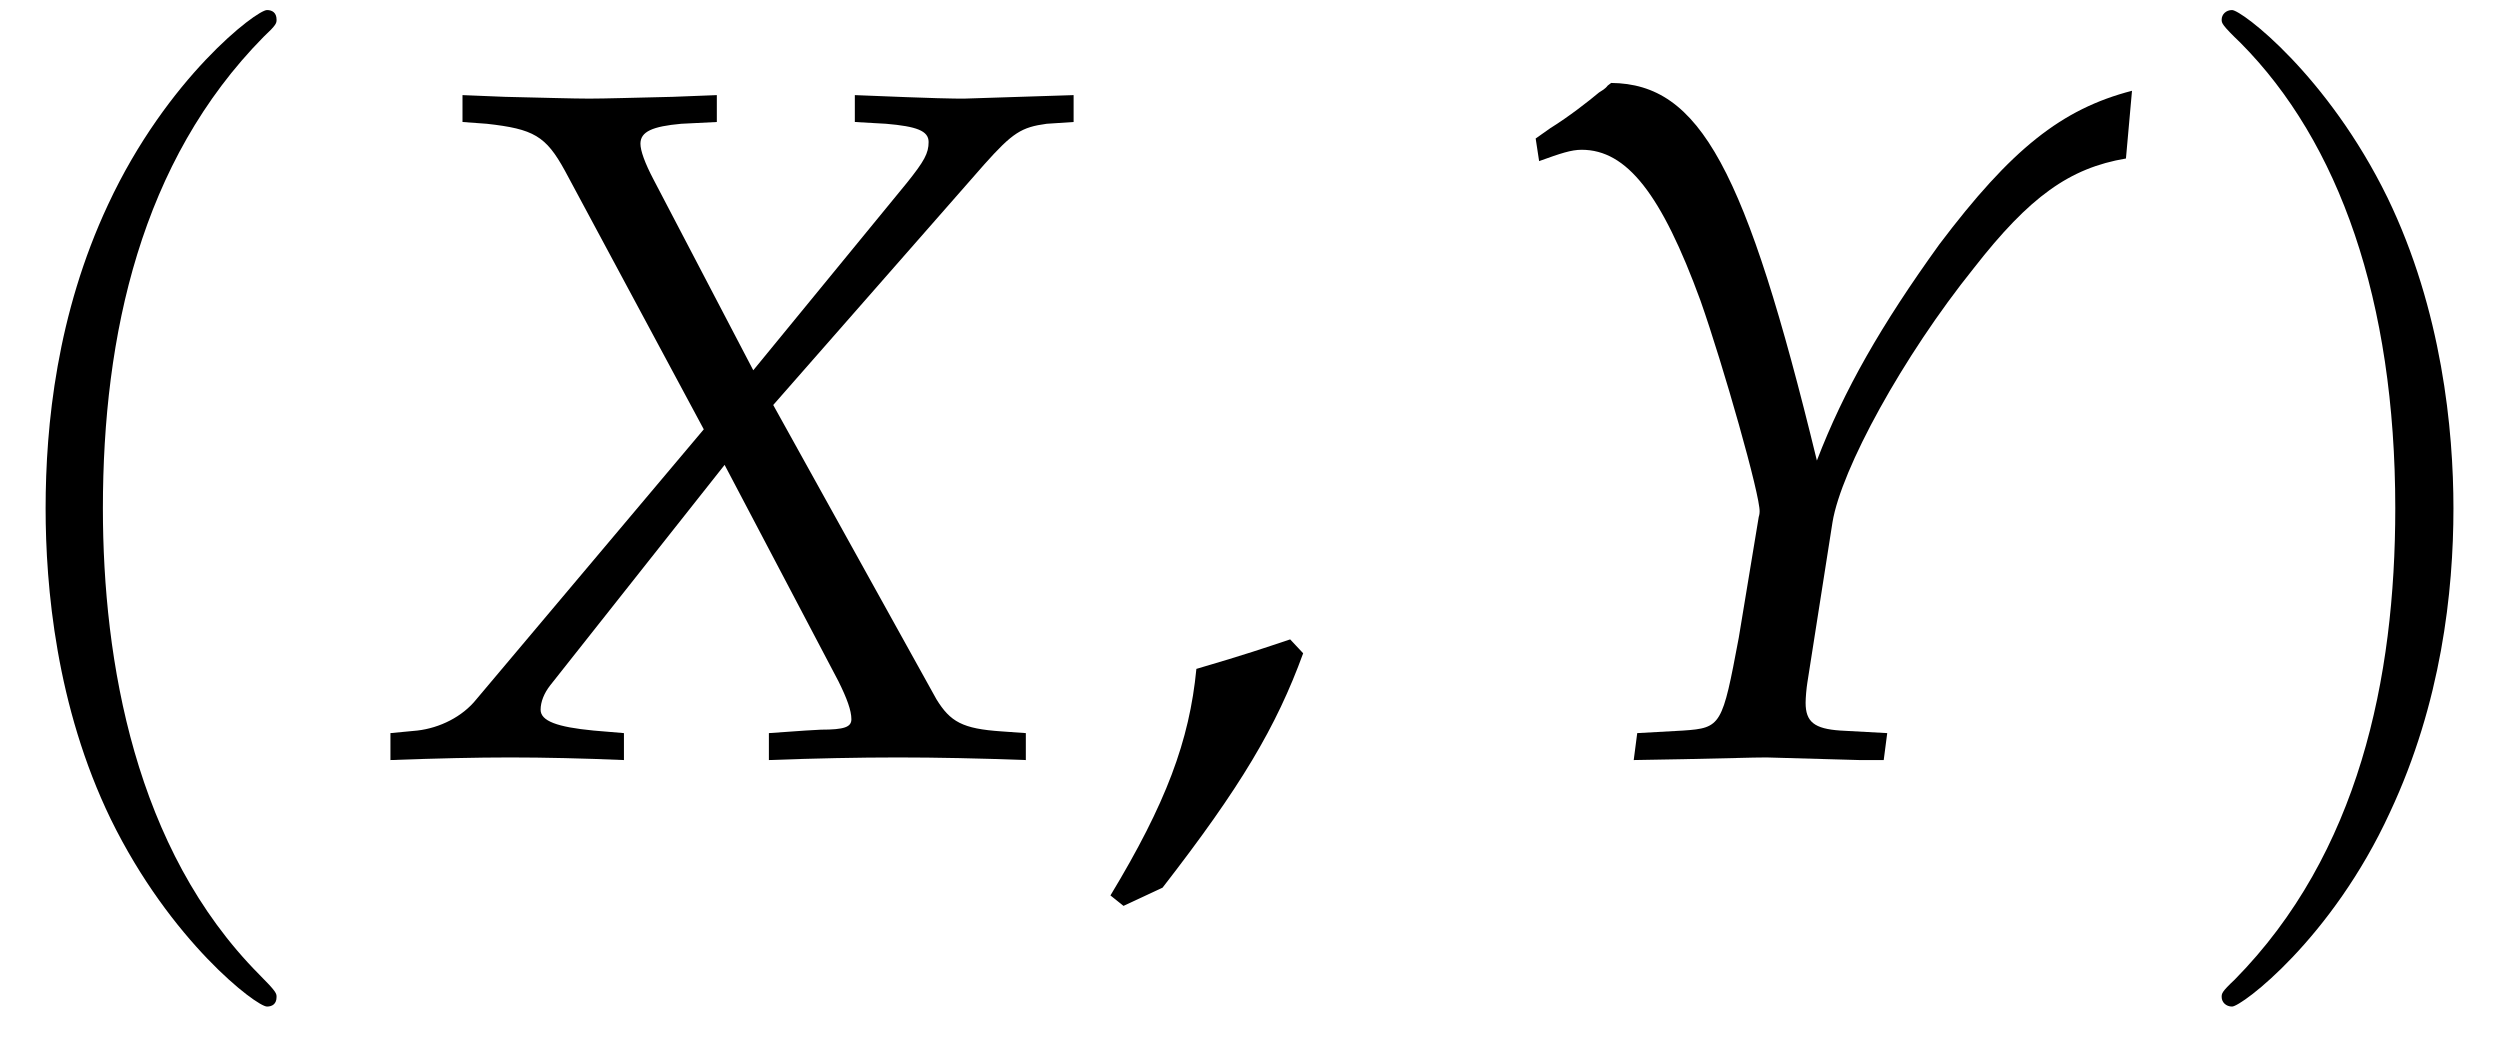 <?xml version="1.0" encoding="UTF-8"?>
<svg xmlns="http://www.w3.org/2000/svg" xmlns:xlink="http://www.w3.org/1999/xlink" width="45pt" height="19pt" viewBox="0 0 45 19" version="1.1">
<defs>
<g>
<symbol overflow="visible" id="glyph0-0">
<path style="stroke:none;" d="M 5.938 4.312 C 5.938 4.25 5.938 4.219 5.625 3.906 C 3.391 1.656 2.812 -1.734 2.812 -4.484 C 2.812 -7.609 3.5 -10.734 5.703 -12.969 C 5.938 -13.188 5.938 -13.219 5.938 -13.281 C 5.938 -13.406 5.859 -13.453 5.766 -13.453 C 5.578 -13.453 3.969 -12.234 2.906 -9.953 C 1.984 -7.984 1.781 -5.984 1.781 -4.484 C 1.781 -3.078 1.969 -0.922 2.953 1.109 C 4.031 3.312 5.578 4.484 5.766 4.484 C 5.859 4.484 5.938 4.438 5.938 4.312 Z M 5.938 4.312 "/>
</symbol>
<symbol overflow="visible" id="glyph0-1">
<path style="stroke:none;" d="M 5.188 -4.484 C 5.188 -5.891 4.984 -8.047 4 -10.078 C 2.922 -12.281 1.375 -13.453 1.203 -13.453 C 1.094 -13.453 1.016 -13.375 1.016 -13.281 C 1.016 -13.219 1.016 -13.188 1.359 -12.859 C 3.125 -11.078 4.141 -8.234 4.141 -4.484 C 4.141 -1.422 3.484 1.734 1.25 4 C 1.016 4.219 1.016 4.25 1.016 4.312 C 1.016 4.406 1.094 4.484 1.203 4.484 C 1.375 4.484 3 3.266 4.047 0.984 C 4.969 -0.984 5.188 -2.984 5.188 -4.484 Z M 5.188 -4.484 "/>
</symbol>
<symbol overflow="visible" id="glyph1-0">
<path style="stroke:none;" d="M 7.156 -0.438 L 7.156 0.047 C 7.984 0.016 8.766 0 9.484 0 C 10.172 0 10.953 0.016 11.781 0.047 L 11.781 -0.438 L 11.344 -0.469 C 10.641 -0.516 10.422 -0.641 10.172 -1.047 L 7.234 -6.344 L 11.031 -10.672 C 11.547 -11.25 11.703 -11.344 12.156 -11.406 L 12.641 -11.438 L 12.641 -11.922 L 10.672 -11.859 C 10.469 -11.859 10.234 -11.859 8.703 -11.922 L 8.703 -11.438 L 9.266 -11.406 C 9.812 -11.359 10.031 -11.281 10.031 -11.078 C 10.031 -10.875 9.953 -10.734 9.641 -10.344 L 6.875 -6.969 L 5.078 -10.406 C 4.922 -10.703 4.844 -10.922 4.844 -11.047 C 4.844 -11.266 5.062 -11.359 5.578 -11.406 L 6.219 -11.438 L 6.219 -11.922 L 5.422 -11.891 C 4.719 -11.875 4.203 -11.859 3.922 -11.859 C 3.641 -11.859 3.109 -11.875 2.406 -11.891 L 1.641 -11.922 L 1.641 -11.438 L 2.078 -11.406 C 2.922 -11.312 3.141 -11.188 3.484 -10.562 L 5.984 -5.906 L 1.891 -1.047 C 1.641 -0.734 1.234 -0.531 0.828 -0.484 L 0.344 -0.438 L 0.344 0.047 C 1.188 0.016 1.891 0 2.5 0 C 3.109 0 3.812 0.016 4.547 0.047 L 4.547 -0.438 L 4 -0.484 C 3.344 -0.547 3.047 -0.656 3.047 -0.859 C 3.047 -1 3.109 -1.156 3.219 -1.297 L 6.359 -5.266 L 8.406 -1.375 C 8.562 -1.062 8.641 -0.844 8.641 -0.688 C 8.641 -0.547 8.516 -0.5 8.094 -0.5 L 7.812 -0.484 Z M 7.156 -0.438 "/>
</symbol>
<symbol overflow="visible" id="glyph1-1">
<path style="stroke:none;" d="M 0.891 -11.141 L 0.953 -10.734 C 1.344 -10.875 1.531 -10.938 1.719 -10.938 C 2.531 -10.938 3.156 -10.141 3.859 -8.219 C 4.266 -7.062 4.938 -4.703 4.922 -4.422 C 4.922 -4.422 4.922 -4.375 4.906 -4.328 L 4.547 -2.156 C 4.25 -0.578 4.234 -0.531 3.547 -0.484 L 2.719 -0.438 L 2.656 0.047 L 3.562 0.031 C 4.375 0.016 4.766 0 5.047 0 L 6.719 0.047 L 7.156 0.047 L 7.219 -0.438 L 6.375 -0.484 C 5.906 -0.516 5.75 -0.641 5.75 -0.984 C 5.75 -1.078 5.766 -1.25 5.781 -1.344 L 6.234 -4.234 C 6.391 -5.188 7.5 -7.219 8.781 -8.812 C 9.781 -10.094 10.5 -10.609 11.516 -10.781 L 11.625 -12 C 10.359 -11.672 9.453 -10.953 8.156 -9.234 C 7.109 -7.781 6.438 -6.609 5.953 -5.344 C 4.672 -10.609 3.844 -12.125 2.25 -12.141 L 2.188 -12.094 C 2.141 -12.031 2.078 -12 2.031 -11.969 C 1.844 -11.812 1.484 -11.531 1.156 -11.328 Z M 0.891 -11.141 "/>
</symbol>
<symbol overflow="visible" id="glyph2-0">
<path style="stroke:none;" d="M 3.516 -2.125 C 3.047 -1.969 2.734 -1.859 1.828 -1.594 C 1.703 -0.297 1.281 0.828 0.281 2.484 L 0.516 2.672 L 1.219 2.344 C 2.625 0.531 3.266 -0.547 3.75 -1.875 Z M 3.516 -2.125 "/>
</symbol>
</g>
</defs>
<g id="surface1">
<g style="fill:rgb(0%,0%,0%);fill-opacity:1;">
  <use xlink:href="#glyph0-0" x="-0.96" y="13.634"/>
</g>
<g style="fill:rgb(0%,0%,0%);fill-opacity:1;">
  <use xlink:href="#glyph1-0" x="6.684" y="13.634"/>
</g>
<g style="fill:rgb(0%,0%,0%);fill-opacity:1;">
  <use xlink:href="#glyph2-0" x="19.707" y="13.634"/>
</g>
<g style="fill:rgb(0%,0%,0%);fill-opacity:1;">
  <use xlink:href="#glyph1-1" x="26.751" y="13.634"/>
</g>
<g style="fill:rgb(0%,0%,0%);fill-opacity:1;">
  <use xlink:href="#glyph0-1" x="38.974" y="13.634"/>
</g>
</g>
</svg>
